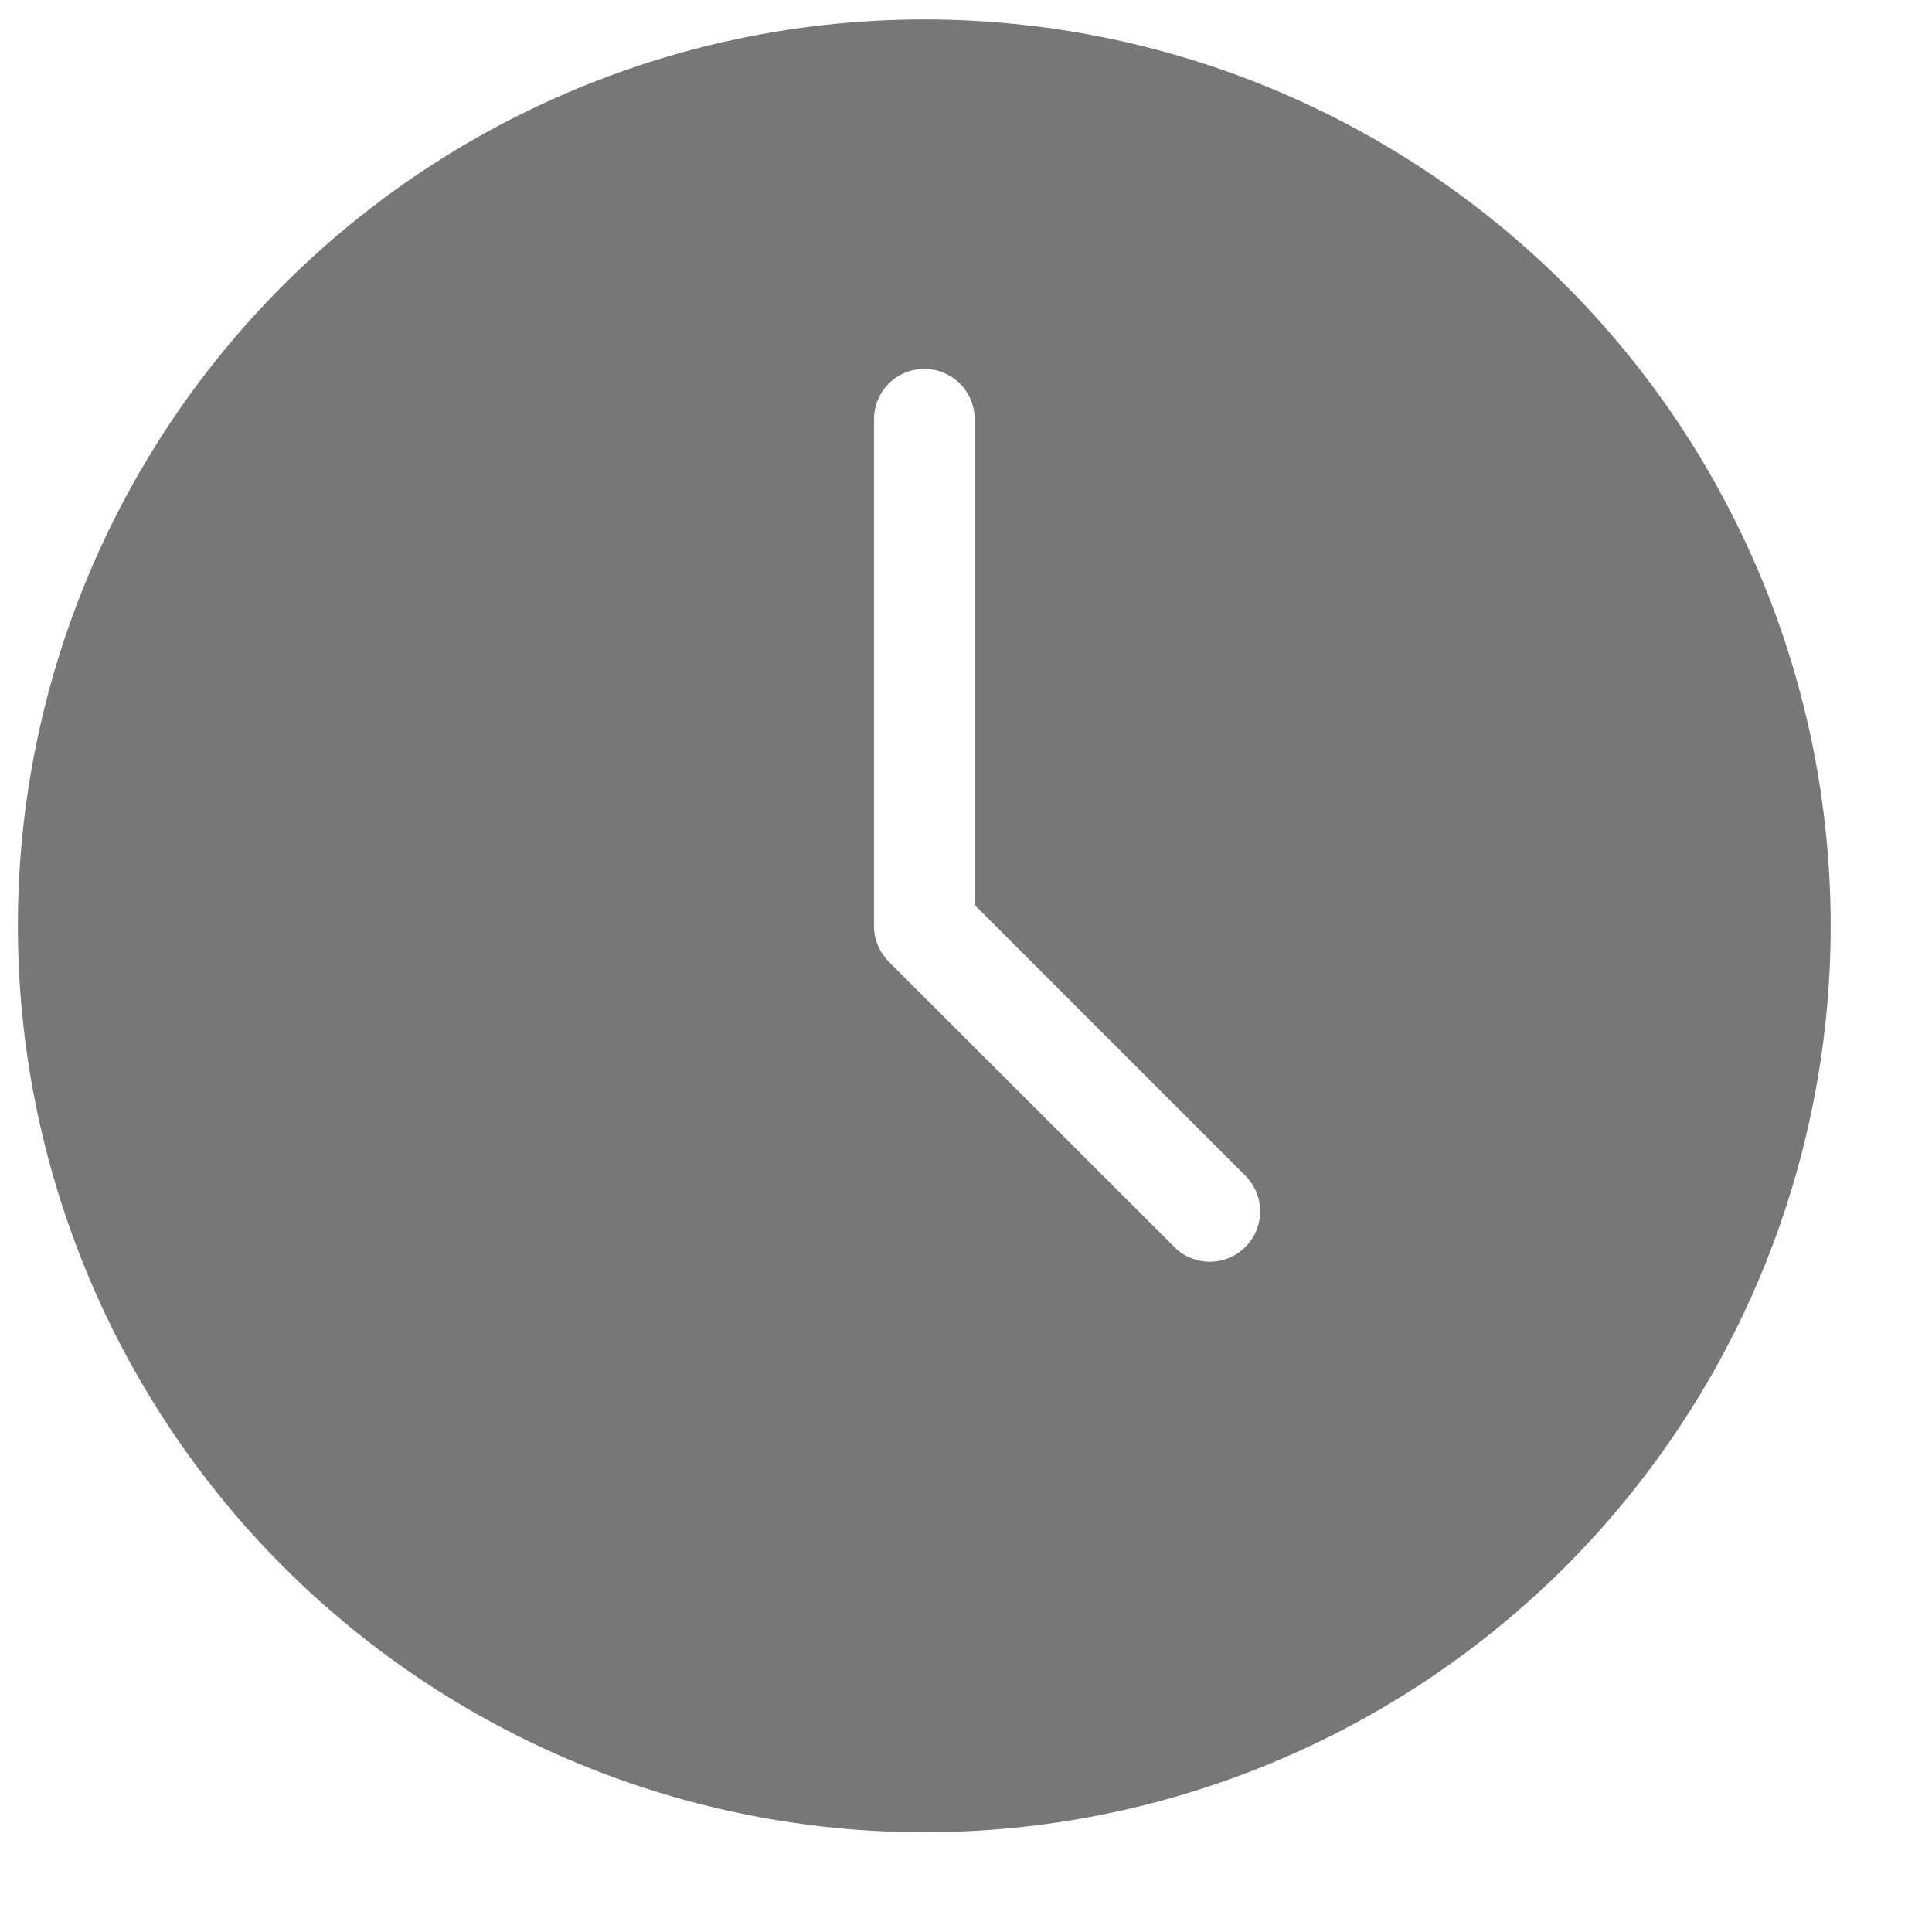 <svg width="16" height="16" viewBox="0 0 16 16" fill="none" xmlns="http://www.w3.org/2000/svg">
<path fill-rule="evenodd" clip-rule="evenodd" d="M15.161 7.667C15.161 8.653 14.967 9.629 14.59 10.54C14.212 11.451 13.659 12.278 12.963 12.975C12.265 13.672 11.438 14.225 10.527 14.602C9.617 14.98 8.64 15.174 7.655 15.174C6.669 15.174 5.693 14.98 4.782 14.602C3.872 14.225 3.044 13.672 2.347 12.975C1.65 12.278 1.097 11.451 0.72 10.54C0.343 9.629 0.148 8.653 0.148 7.667C0.148 5.677 0.939 3.767 2.347 2.36C3.755 0.952 5.664 0.161 7.655 0.161C9.646 0.161 11.555 0.952 12.963 2.36C14.37 3.767 15.161 5.677 15.161 7.667ZM8.072 7.495V3.472C8.072 3.362 8.028 3.256 7.95 3.177C7.871 3.099 7.765 3.055 7.655 3.055C7.544 3.055 7.438 3.099 7.36 3.177C7.282 3.256 7.238 3.362 7.238 3.472V7.655C7.236 7.712 7.246 7.769 7.267 7.821C7.288 7.874 7.319 7.922 7.359 7.963L9.719 10.321C9.757 10.361 9.803 10.393 9.854 10.415C9.905 10.437 9.96 10.448 10.015 10.449C10.071 10.449 10.126 10.439 10.177 10.418C10.228 10.397 10.275 10.366 10.314 10.326C10.353 10.287 10.384 10.241 10.405 10.19C10.426 10.138 10.436 10.083 10.436 10.028C10.435 9.973 10.424 9.918 10.402 9.867C10.38 9.816 10.348 9.77 10.309 9.732L8.072 7.495Z" fill="#777777"/>
</svg>
